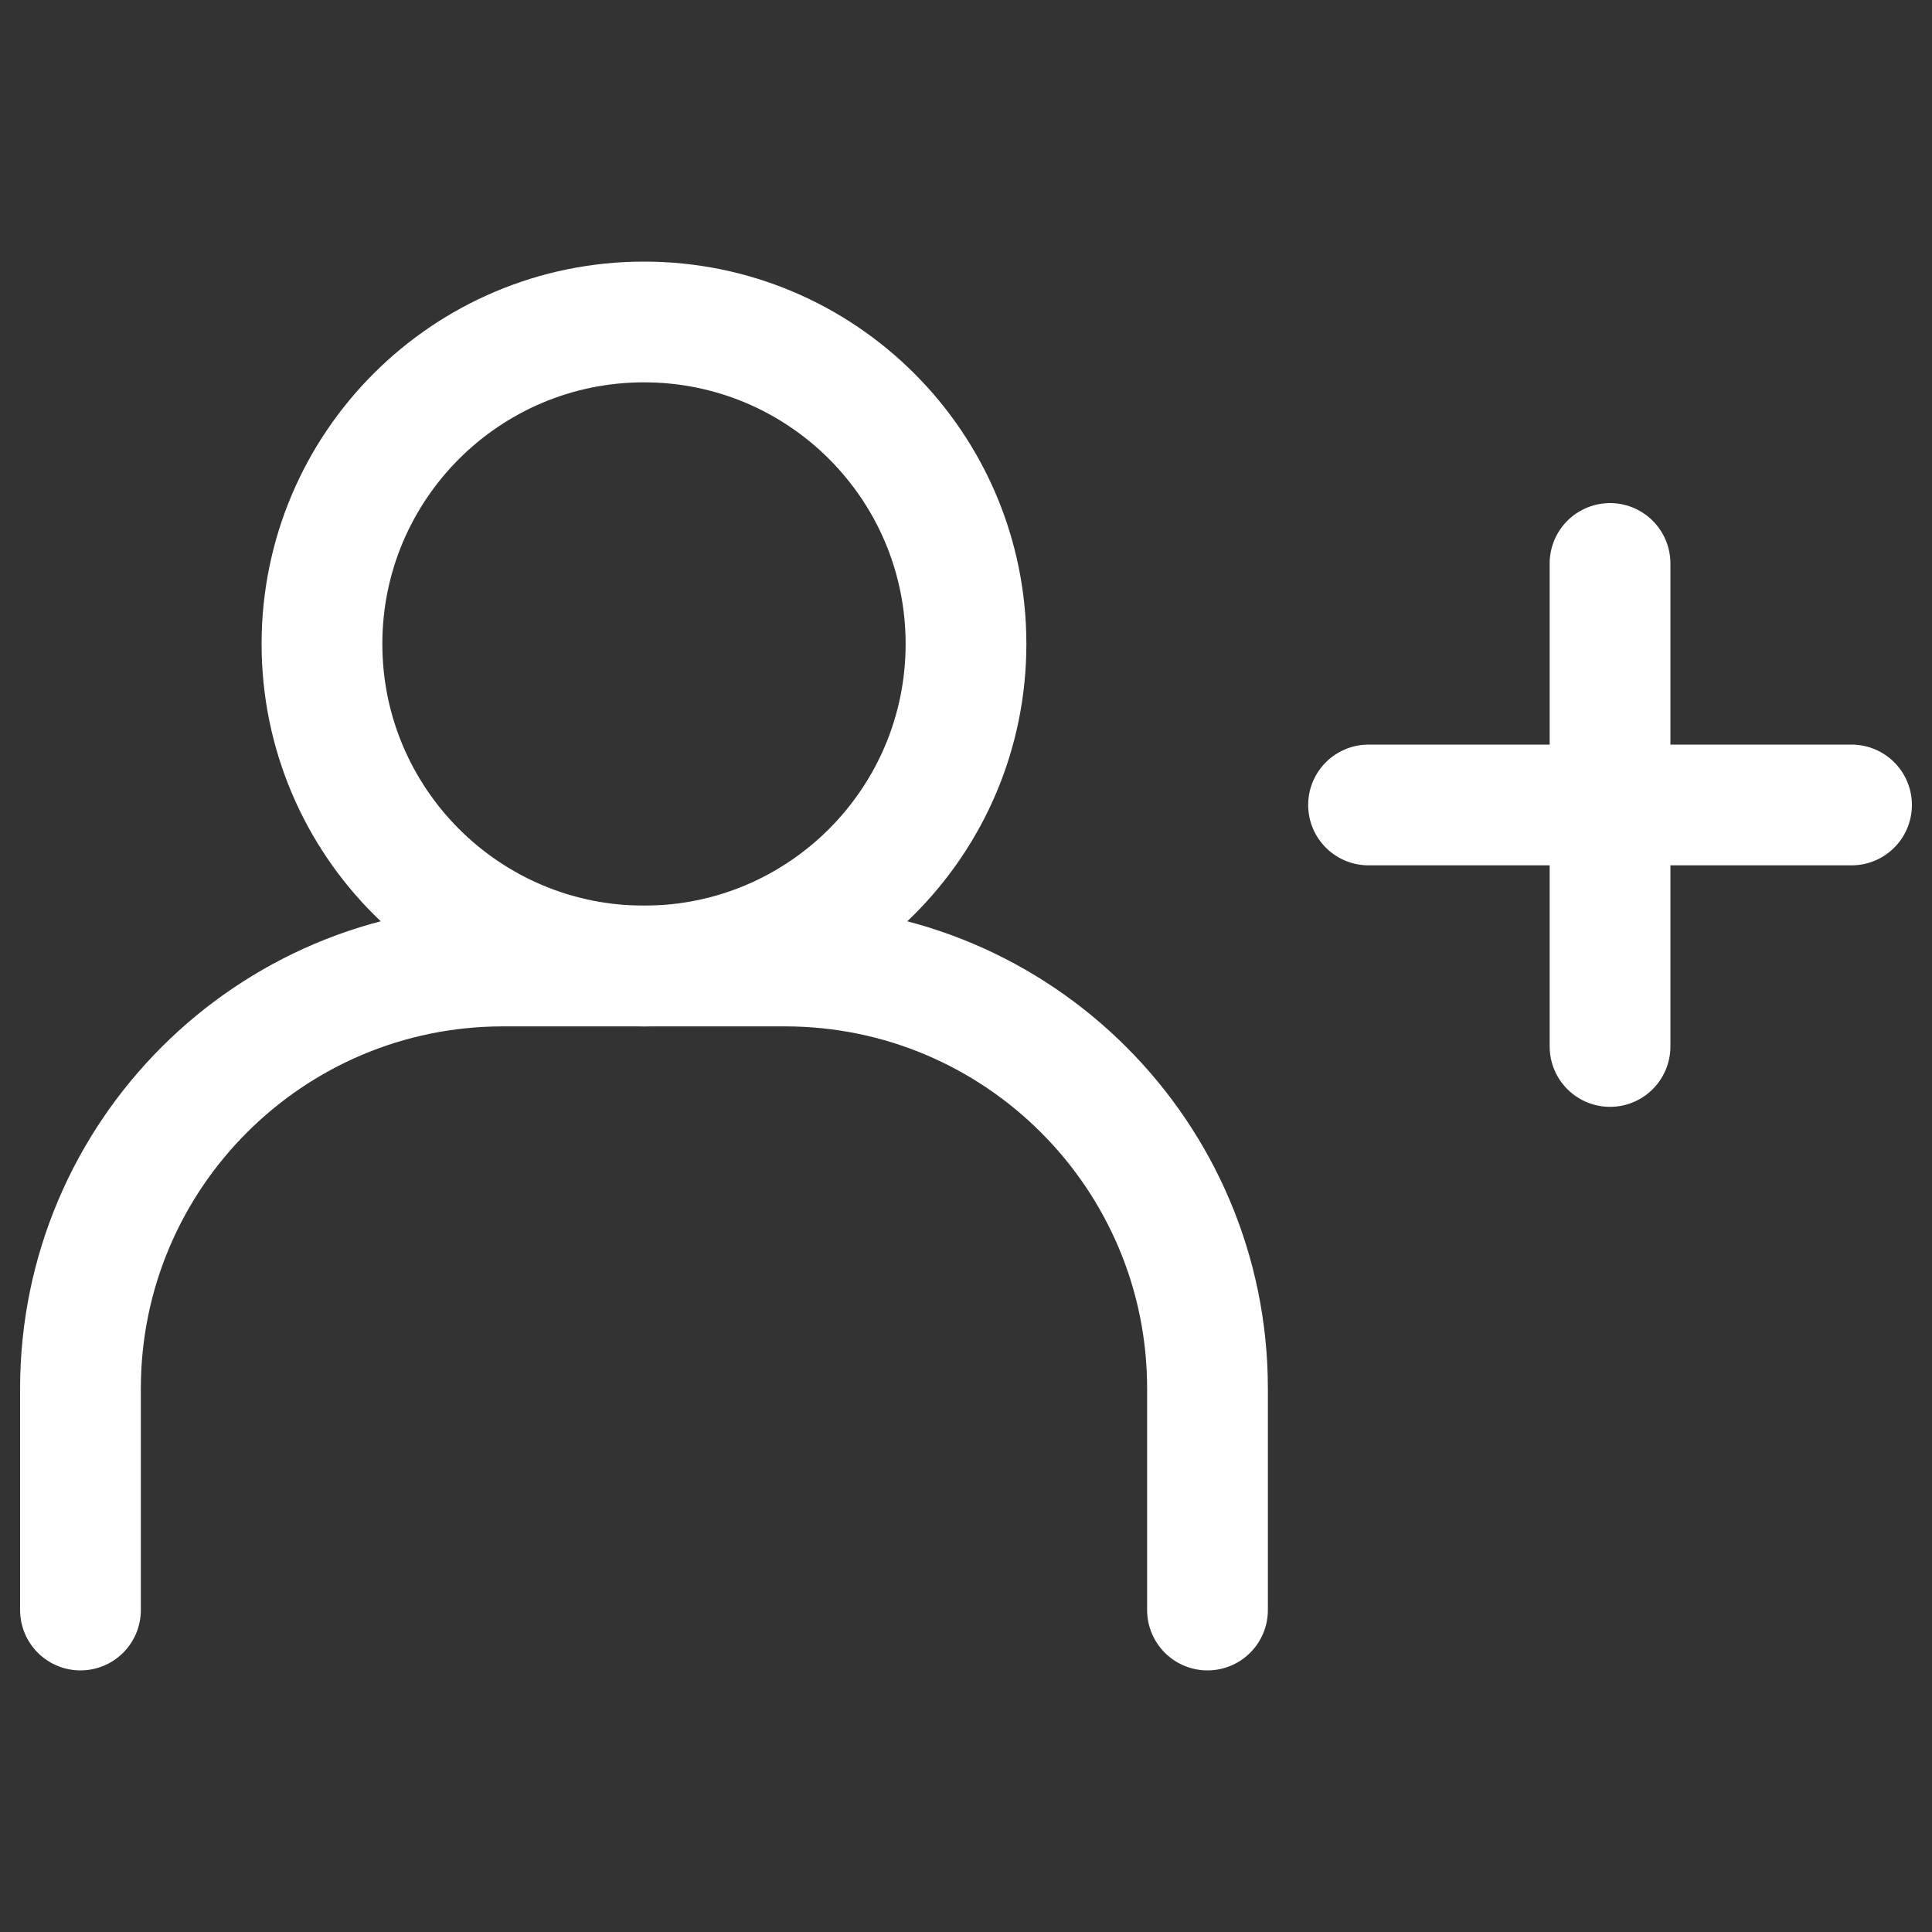 <svg width="20" height="20" viewBox="0 0 20 20" fill="none" xmlns="http://www.w3.org/2000/svg">
<rect x="0" y="0" width="20" height="20" fill="#333333" stroke="none"/>
<path d="M14.167 8.333H16.667M19.167 8.333H16.667M16.667 8.333V5.833M16.667 8.333V10.833" stroke="white" stroke-width="1.25" stroke-linecap="round" stroke-linejoin="round"/>
<path d="M0.833 16.667V14.375C0.833 11.959 2.792 10 5.208 10H8.125C10.541 10 12.5 11.959 12.5 14.375V16.667" stroke="white" stroke-width="1.25" stroke-linecap="round" stroke-linejoin="round"/>
<path d="M6.667 10C8.508 10 10 8.507 10 6.666C10 4.825 8.508 3.333 6.667 3.333C4.826 3.333 3.333 4.825 3.333 6.666C3.333 8.507 4.826 10 6.667 10Z" stroke="white" stroke-width="1.25" stroke-linecap="round" stroke-linejoin="round"/>
</svg>
